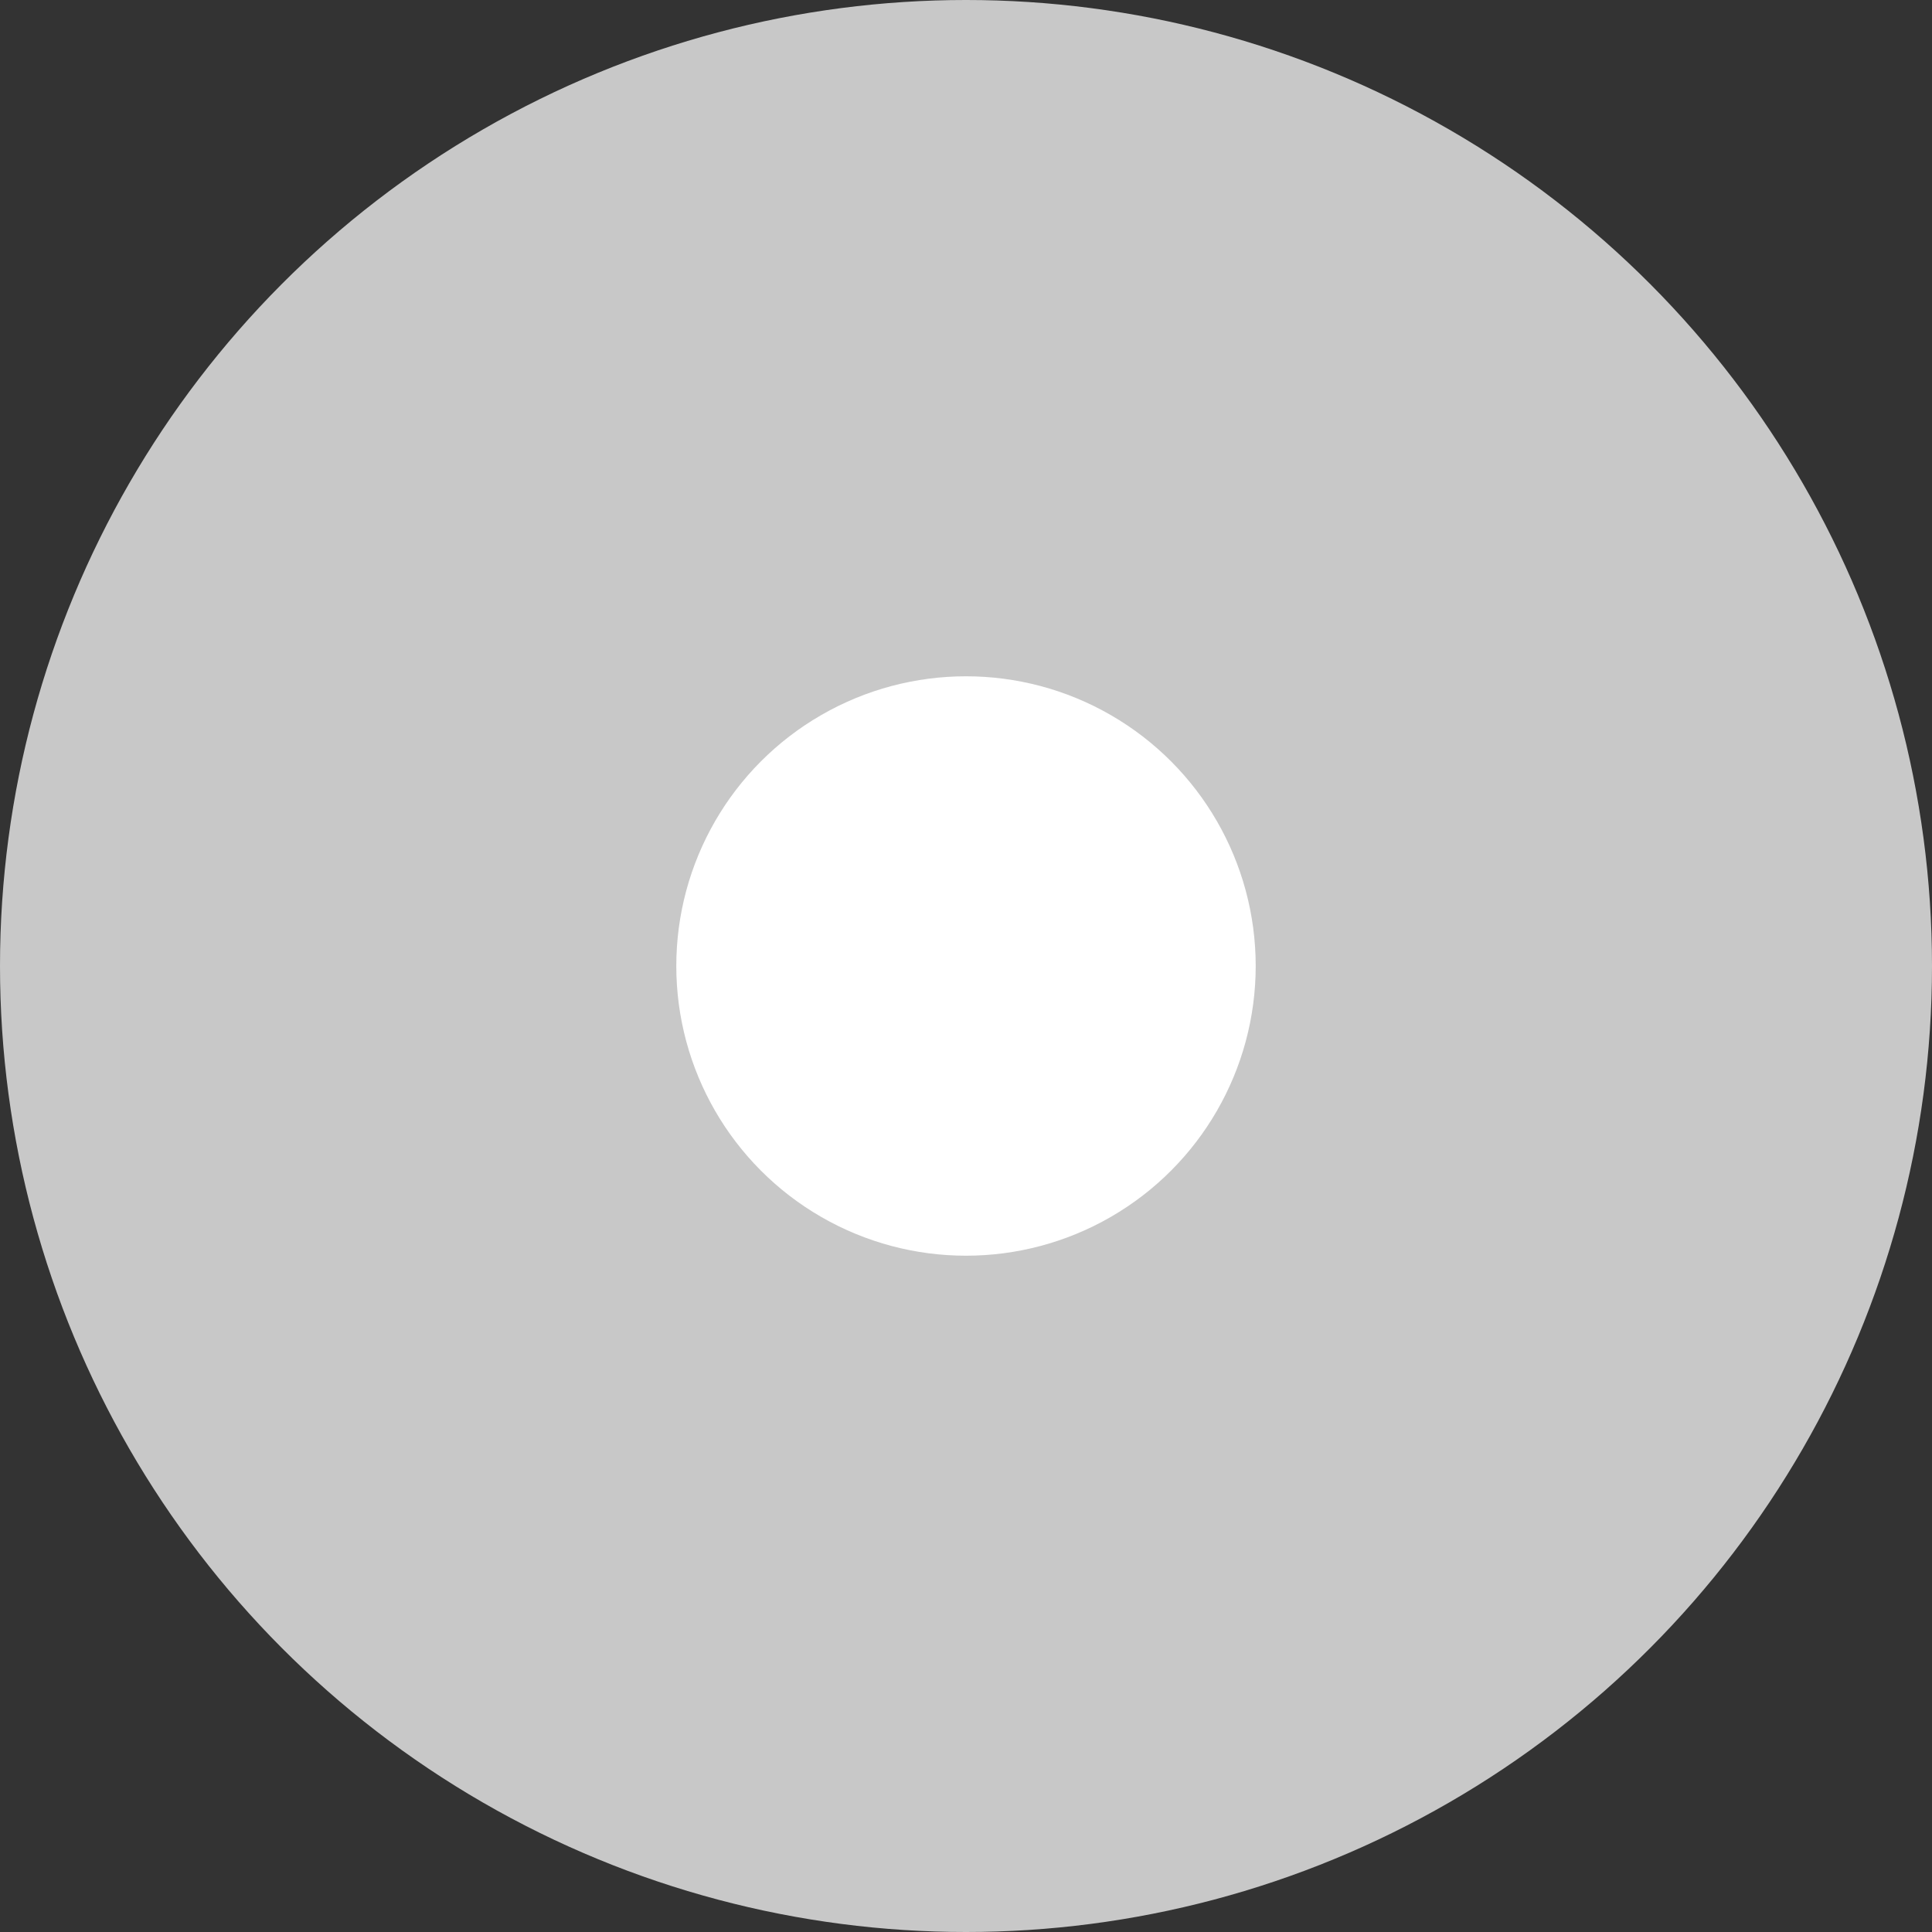 <svg xmlns="http://www.w3.org/2000/svg" viewBox="0 0 200 200">
<rect x="0" y="0" width="200" height="200" fill="#333333" stroke="none"/>
<defs><style>
	.a{fill:#c8c8c8;}
	.b{fill:#fff;}
</style></defs>
<title>Default</title>
<circle class="a" cx="100" cy="100" r="100"/>
<circle class="b" cx="100" cy="100" r="29.99"/>
</svg>
